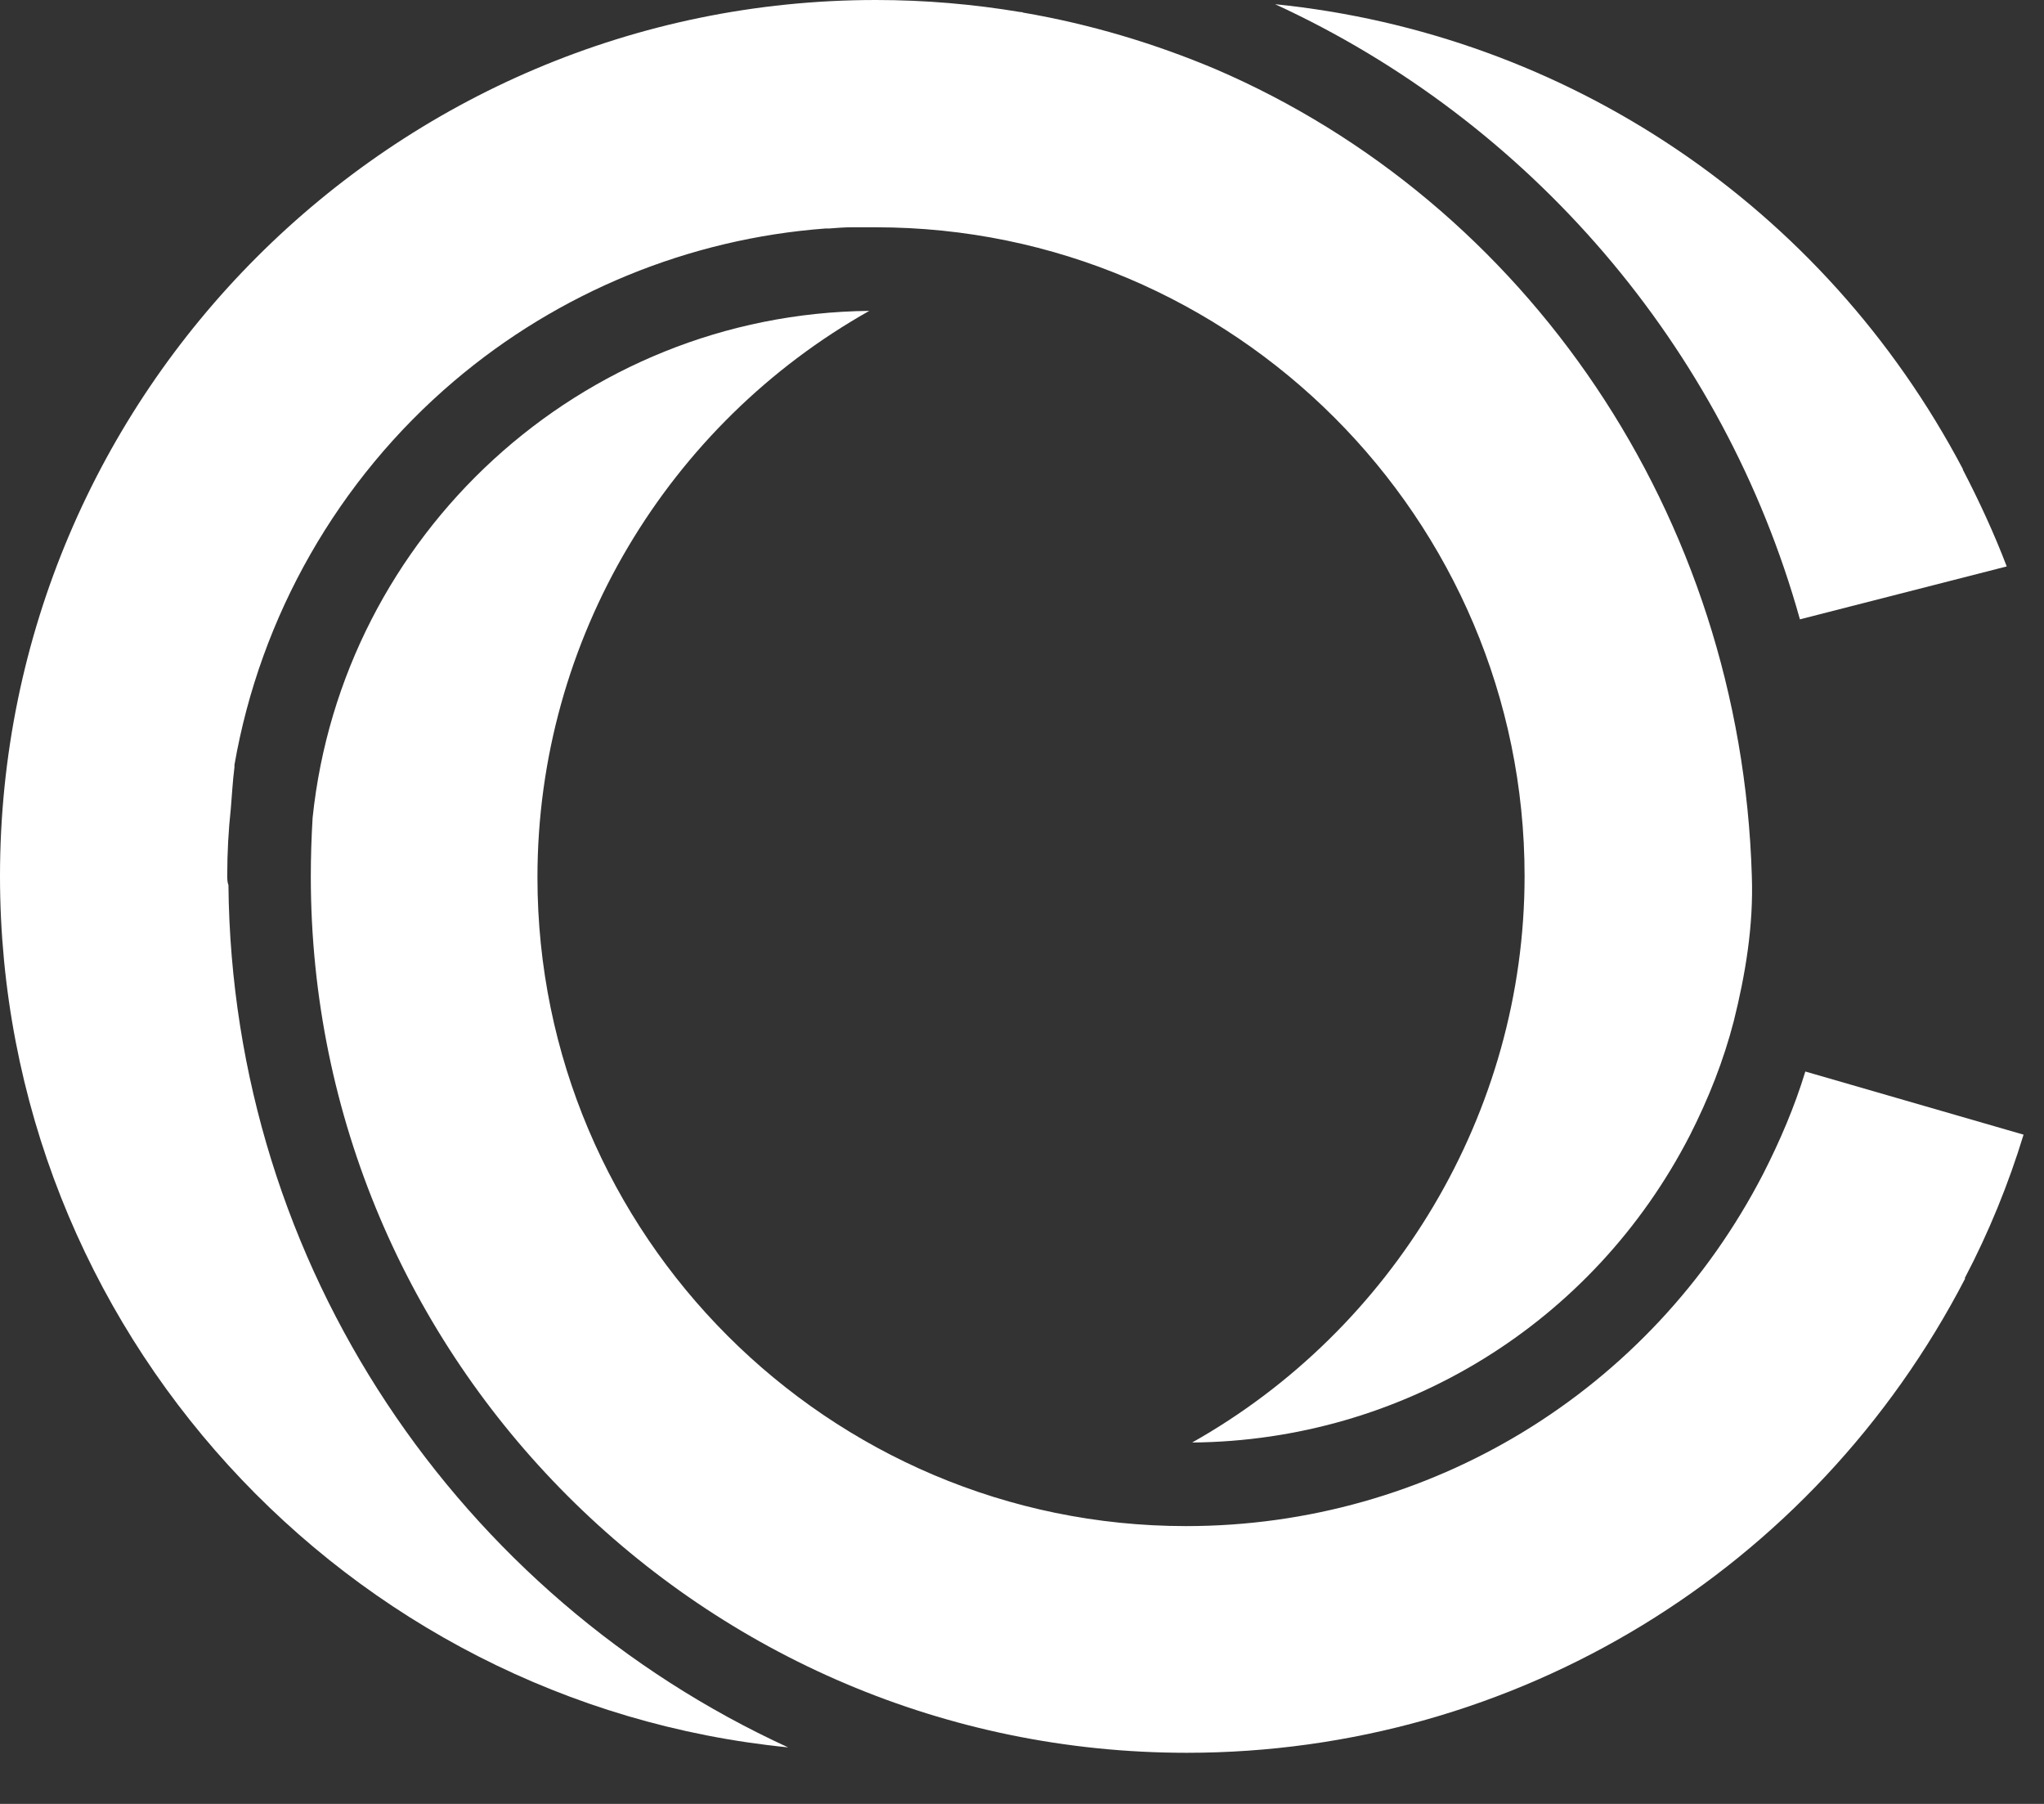<?xml version="1.0" encoding="utf-8"?>
<svg xmlns="http://www.w3.org/2000/svg" width="34" height="30" viewBox="0 0 34 30" fill="none">
    <rect x="0" y="0" width="34" height="30" fill="#333333" stroke="none"/>
    <path d="M32.65 7.81C32.92 8.33 33.17 8.87 33.38 9.42L29.94 10.3C28.67 5.75 25.43 2.01 21.21 0.07C26.05 0.56 30.34 3.42 32.65 7.8V7.81Z" fill="white"></path>
    <path d="M0 14.57C0 6.54 6.54 0 14.57 0C15.39 0 16.19 0.07 16.97 0.2C16.99 0.2 17 0.2 17.02 0.21C18.13 0.4 19.2 0.72 20.22 1.15C25.38 3.37 28.96 8.55 29.14 14.57C29.17 15.4 29.03 16.22 28.84 16.98C28.67 17.64 28.42 18.27 28.11 18.88C26.5 22.01 23.33 23.96 19.83 23.99C23.17 22.11 25.36 18.51 25.36 14.57C25.36 8.62 20.52 3.78 14.57 3.78C14.57 3.78 14.56 3.78 14.55 3.78C14.55 3.78 14.54 3.78 14.53 3.78C14.51 3.78 14.49 3.78 14.48 3.78C14.38 3.78 14.28 3.78 14.17 3.78C14.04 3.78 13.92 3.79 13.79 3.8C13.77 3.8 13.75 3.8 13.73 3.8C11.46 3.97 9.29 4.86 7.55 6.34C5.62 7.98 4.33 10.25 3.9 12.72C3.9 12.73 3.9 12.75 3.9 12.76C3.87 12.99 3.86 13.21 3.84 13.44C3.8 13.81 3.78 14.18 3.78 14.56C3.78 14.61 3.78 14.67 3.8 14.72C3.86 21.08 7.66 26.56 13.11 29.06C5.76 28.33 0 22.11 0 14.57Z" fill="white"></path>
    <path d="M32.69 21.26C30.17 26.12 25.21 29.15 19.74 29.15C11.7 29.15 5.17 22.61 5.17 14.58C5.17 14.26 5.18 13.93 5.2 13.6C5.69 8.9 9.65 5.22 14.46 5.17C11.12 7.05 8.94 10.62 8.94 14.59C8.94 20.54 13.78 25.38 19.73 25.38C23.78 25.38 27.46 23.14 29.33 19.52C29.61 18.97 29.85 18.41 30.03 17.82L33.66 18.87C33.41 19.69 33.08 20.5 32.68 21.26H32.69Z" fill="white"></path>
</svg>